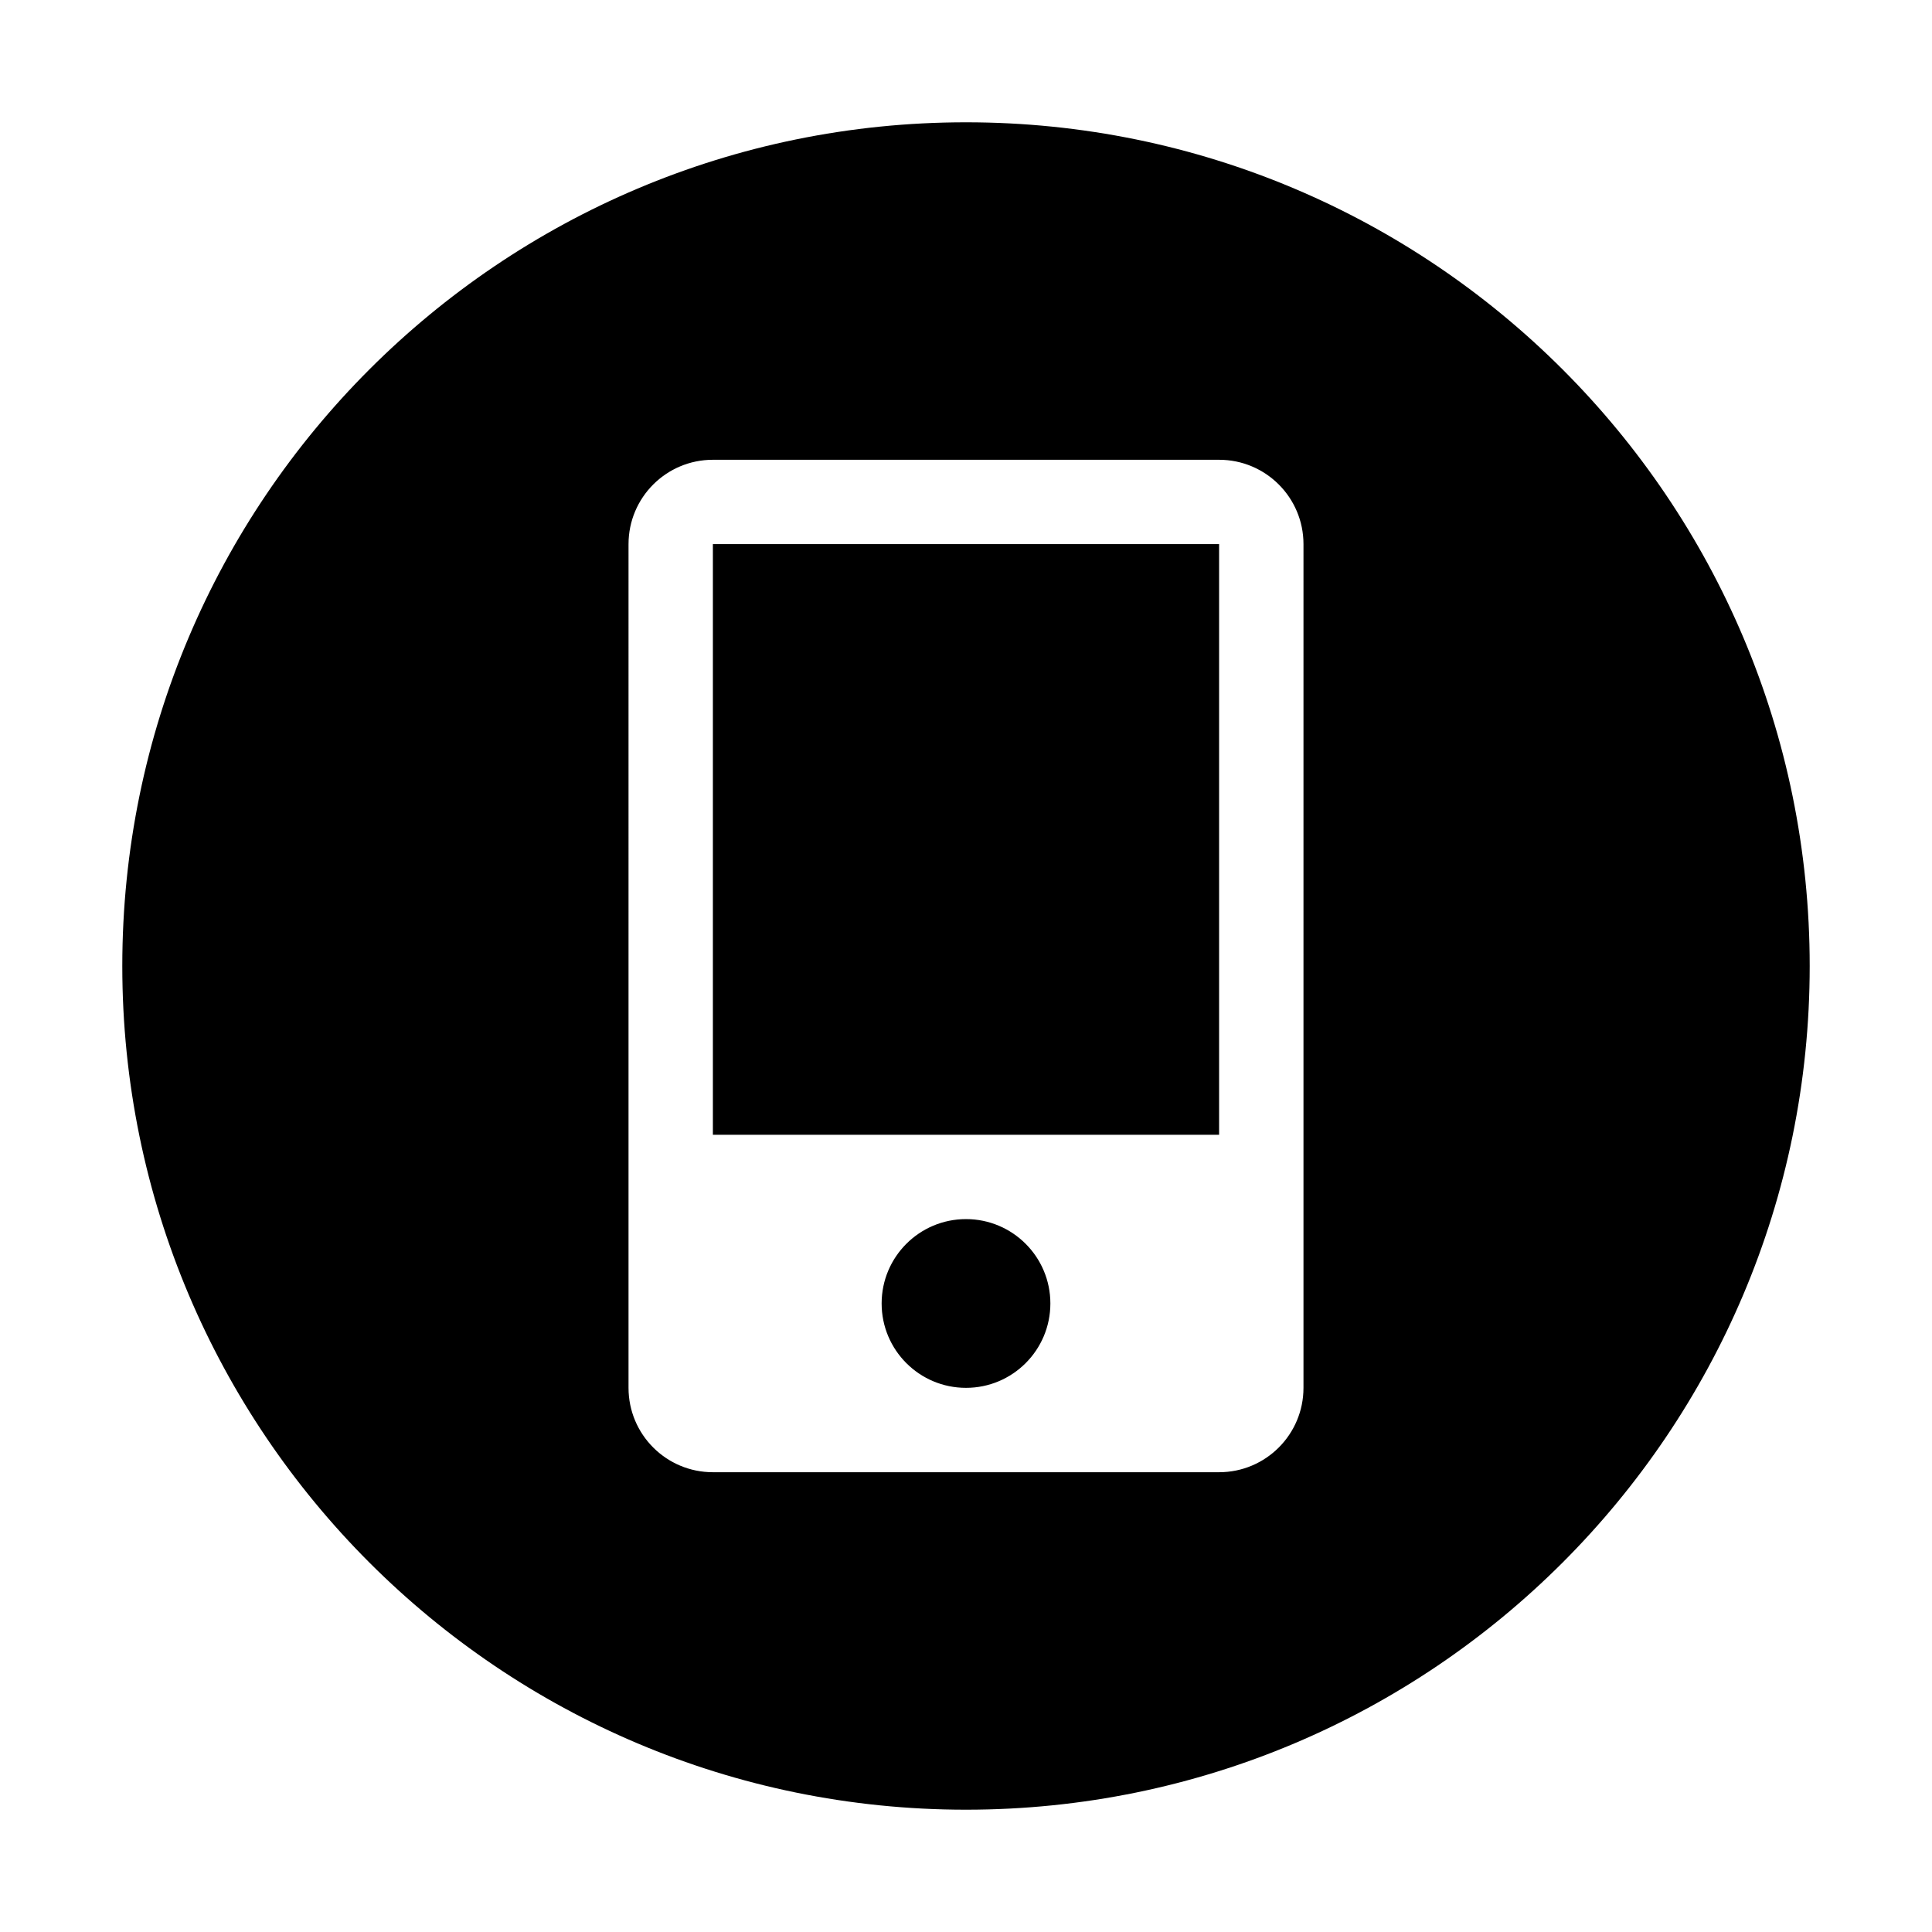 <?xml version="1.0" standalone="no"?><!DOCTYPE svg PUBLIC "-//W3C//DTD SVG 1.1//EN" "http://www.w3.org/Graphics/SVG/1.1/DTD/svg11.dtd"><svg t="1571236037986" class="icon" viewBox="0 0 1024 1024" version="1.1" xmlns="http://www.w3.org/2000/svg" p-id="1339" xmlns:xlink="http://www.w3.org/1999/xlink" width="200" height="200"><defs><style type="text/css"></style></defs><path d="M512.002 646.149c-24.697 0-44.716 20.02-44.716 44.717 0 24.703 20.019 44.721 44.716 44.721 24.687 0 44.716-20.019 44.716-44.721C556.718 666.174 536.694 646.149 512.002 646.149L512.002 646.149zM377.842 288.397l268.308 0 0 313.046L377.842 601.443 377.842 288.397 377.842 288.397zM512.002 64.821c-246.967 0-447.182 200.206-447.182 447.18C64.82 758.965 265.035 959.179 512.002 959.179 758.969 959.179 959.179 758.965 959.179 512.001 959.179 265.027 758.969 64.821 512.002 64.821L512.002 64.821zM690.871 735.587c0 24.708-20.02 44.72-44.721 44.72L377.842 780.307c-24.695 0-44.71-20.013-44.71-44.72L333.132 288.397c0-24.681 20.015-44.706 44.71-44.706l268.308 0c24.706 0 44.721 20.025 44.721 44.706L690.87 735.587 690.871 735.587zM690.871 735.587" p-id="1340"></path></svg>